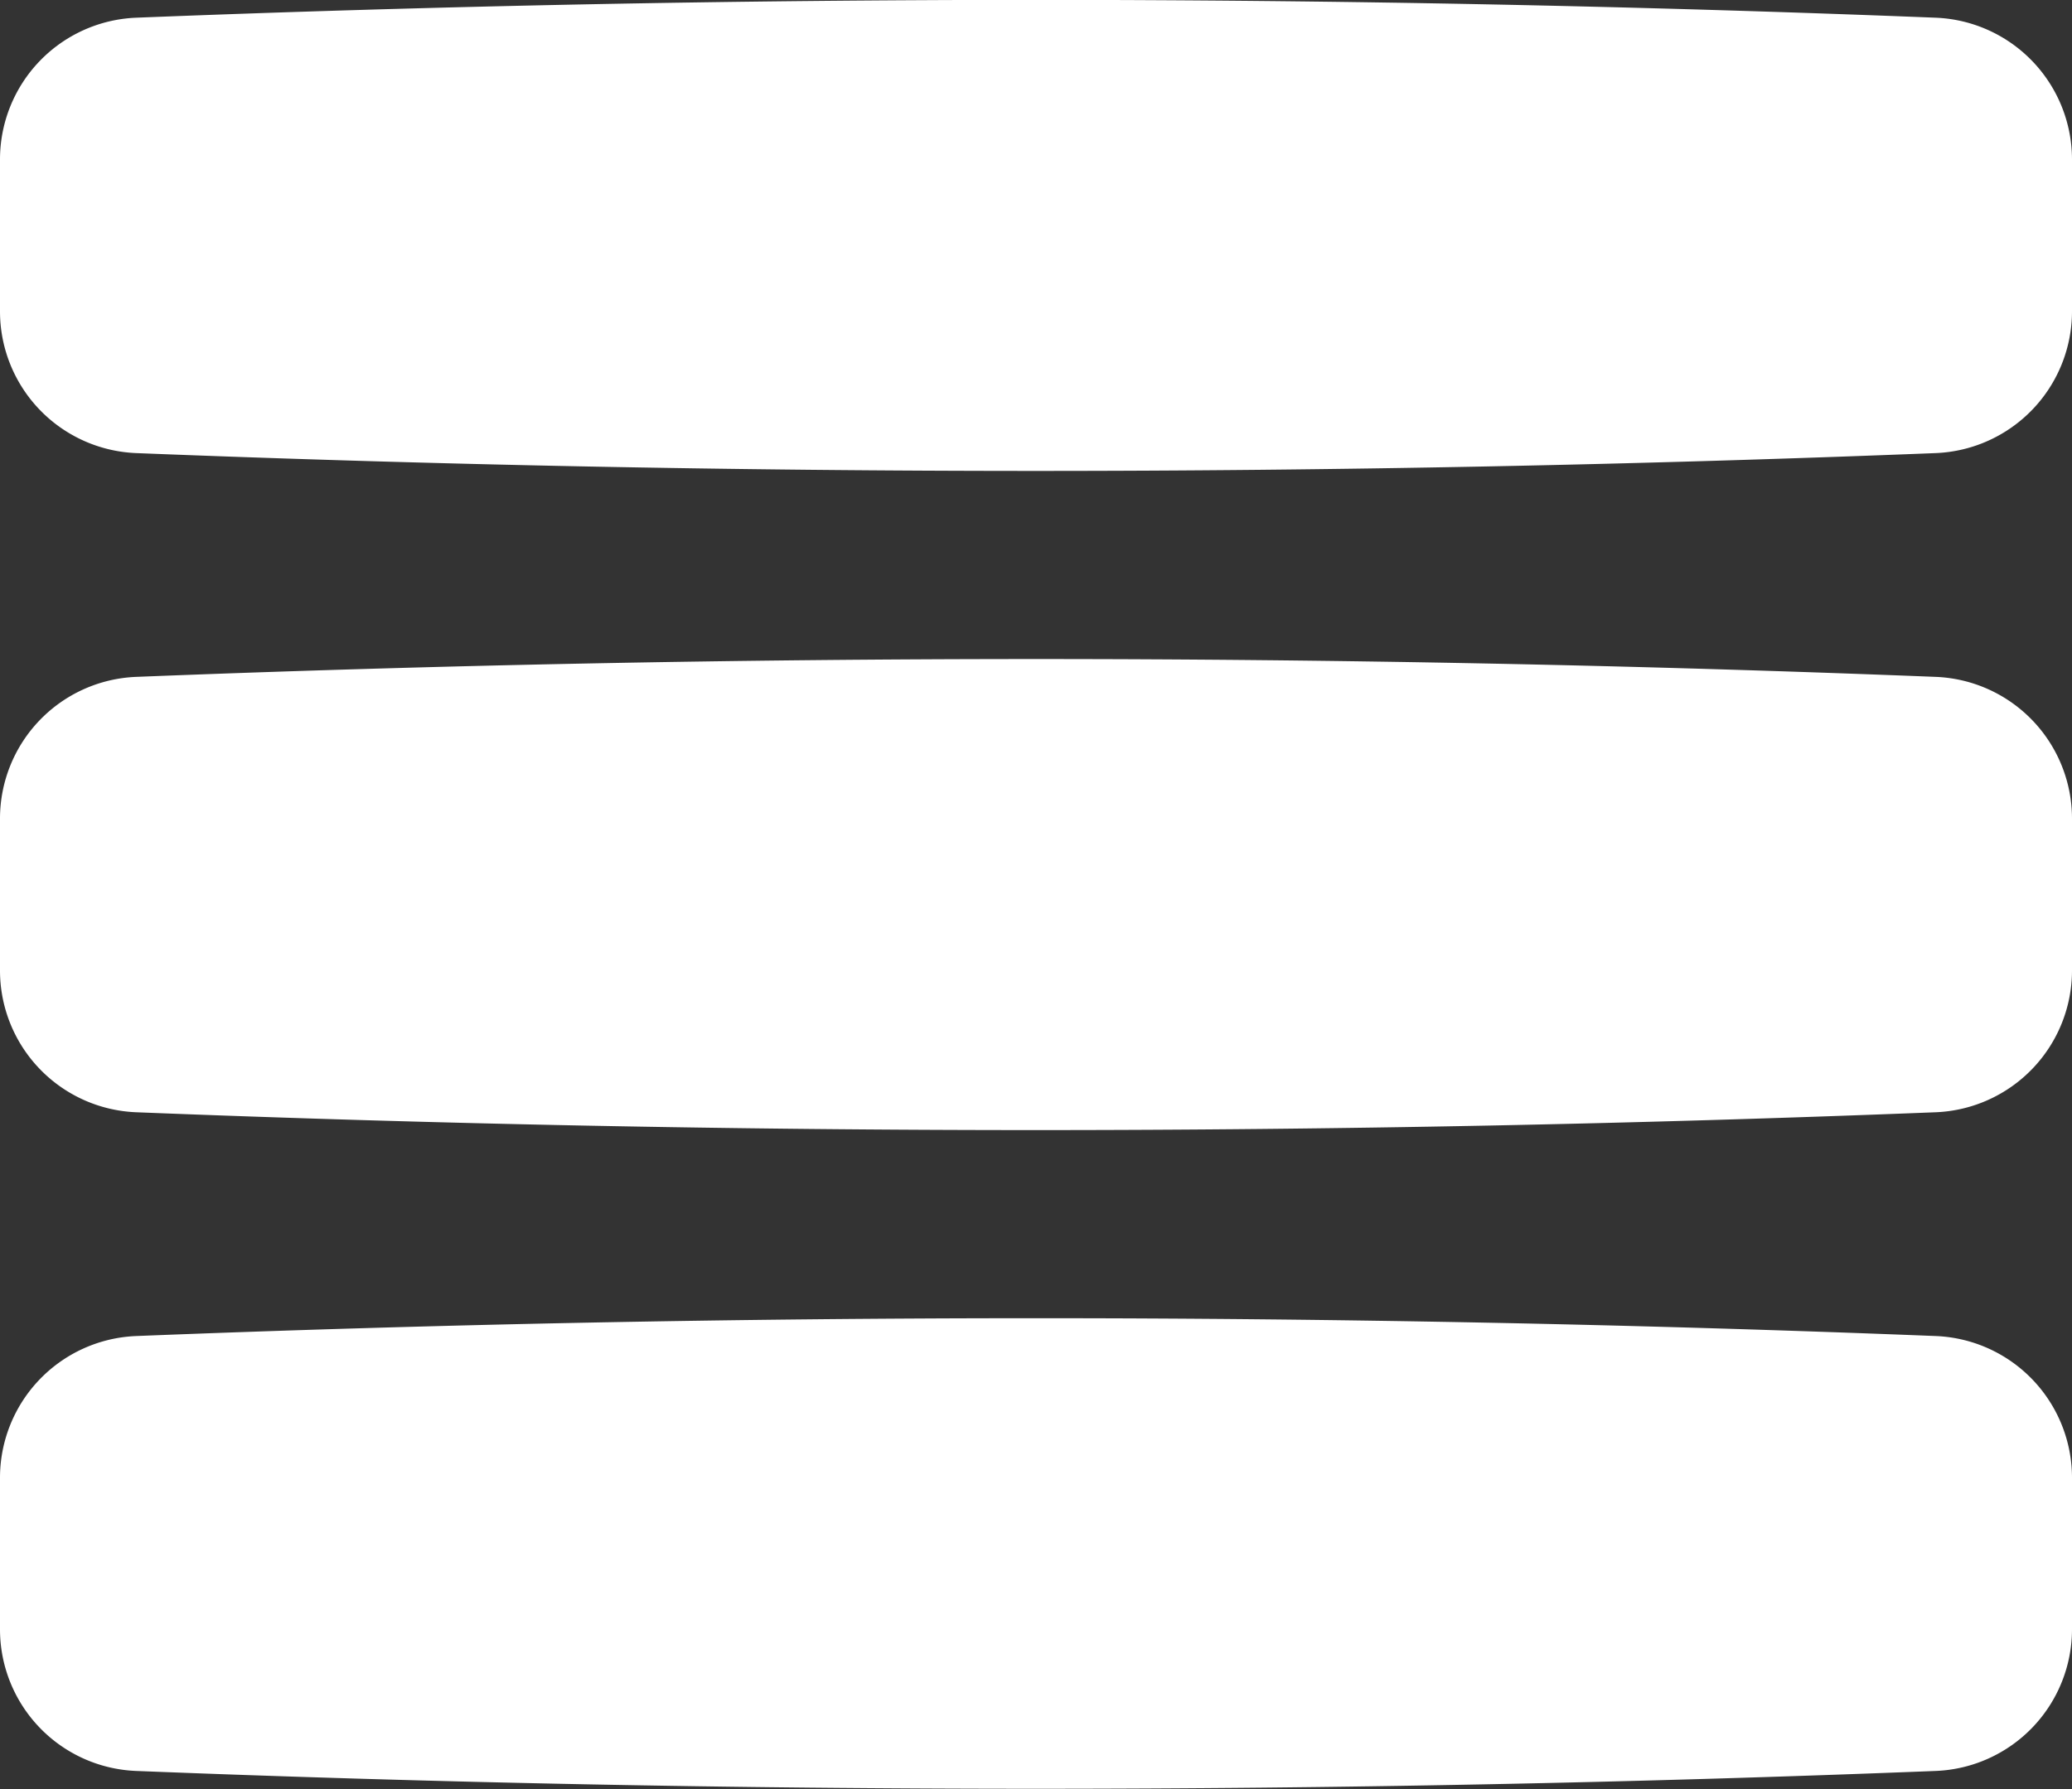 <svg xmlns="http://www.w3.org/2000/svg" width="17.42" height="15.044" viewBox="0 0 17.42 15.044">
  <rect x="0" y="0" width="17.42" height="15.044" fill="#333333" stroke="none"/>
  <g id="Group_1188" data-name="Group 1188" transform="translate(-7996.557 -379)">
    <g id="Group_1187" data-name="Group 1187">
      <path id="Path_708" data-name="Path 708" d="M8012.834,390.235q-7.564-.3-15.135,0a1.193,1.193,0,0,0-1.142,1.192V392.7a1.192,1.192,0,0,0,1.142,1.192q7.564.3,15.135,0a1.193,1.193,0,0,0,1.143-1.192v-1.276A1.193,1.193,0,0,0,8012.834,390.235Z" fill="#fff"/>
      <path id="Path_709" data-name="Path 709" d="M8012.834,384.692q-7.564-.3-15.135,0a1.193,1.193,0,0,0-1.142,1.192v1.276a1.193,1.193,0,0,0,1.142,1.193q7.564.3,15.135,0a1.194,1.194,0,0,0,1.143-1.193v-1.276A1.193,1.193,0,0,0,8012.834,384.692Z" fill="#fff"/>
      <path id="Path_710" data-name="Path 710" d="M8012.834,379.149q-7.564-.3-15.135,0a1.193,1.193,0,0,0-1.142,1.193v1.275a1.193,1.193,0,0,0,1.142,1.193q7.564.3,15.135,0a1.194,1.194,0,0,0,1.143-1.193v-1.275A1.194,1.194,0,0,0,8012.834,379.149Z" fill="#fff"/>
    </g>
  </g>
</svg>

